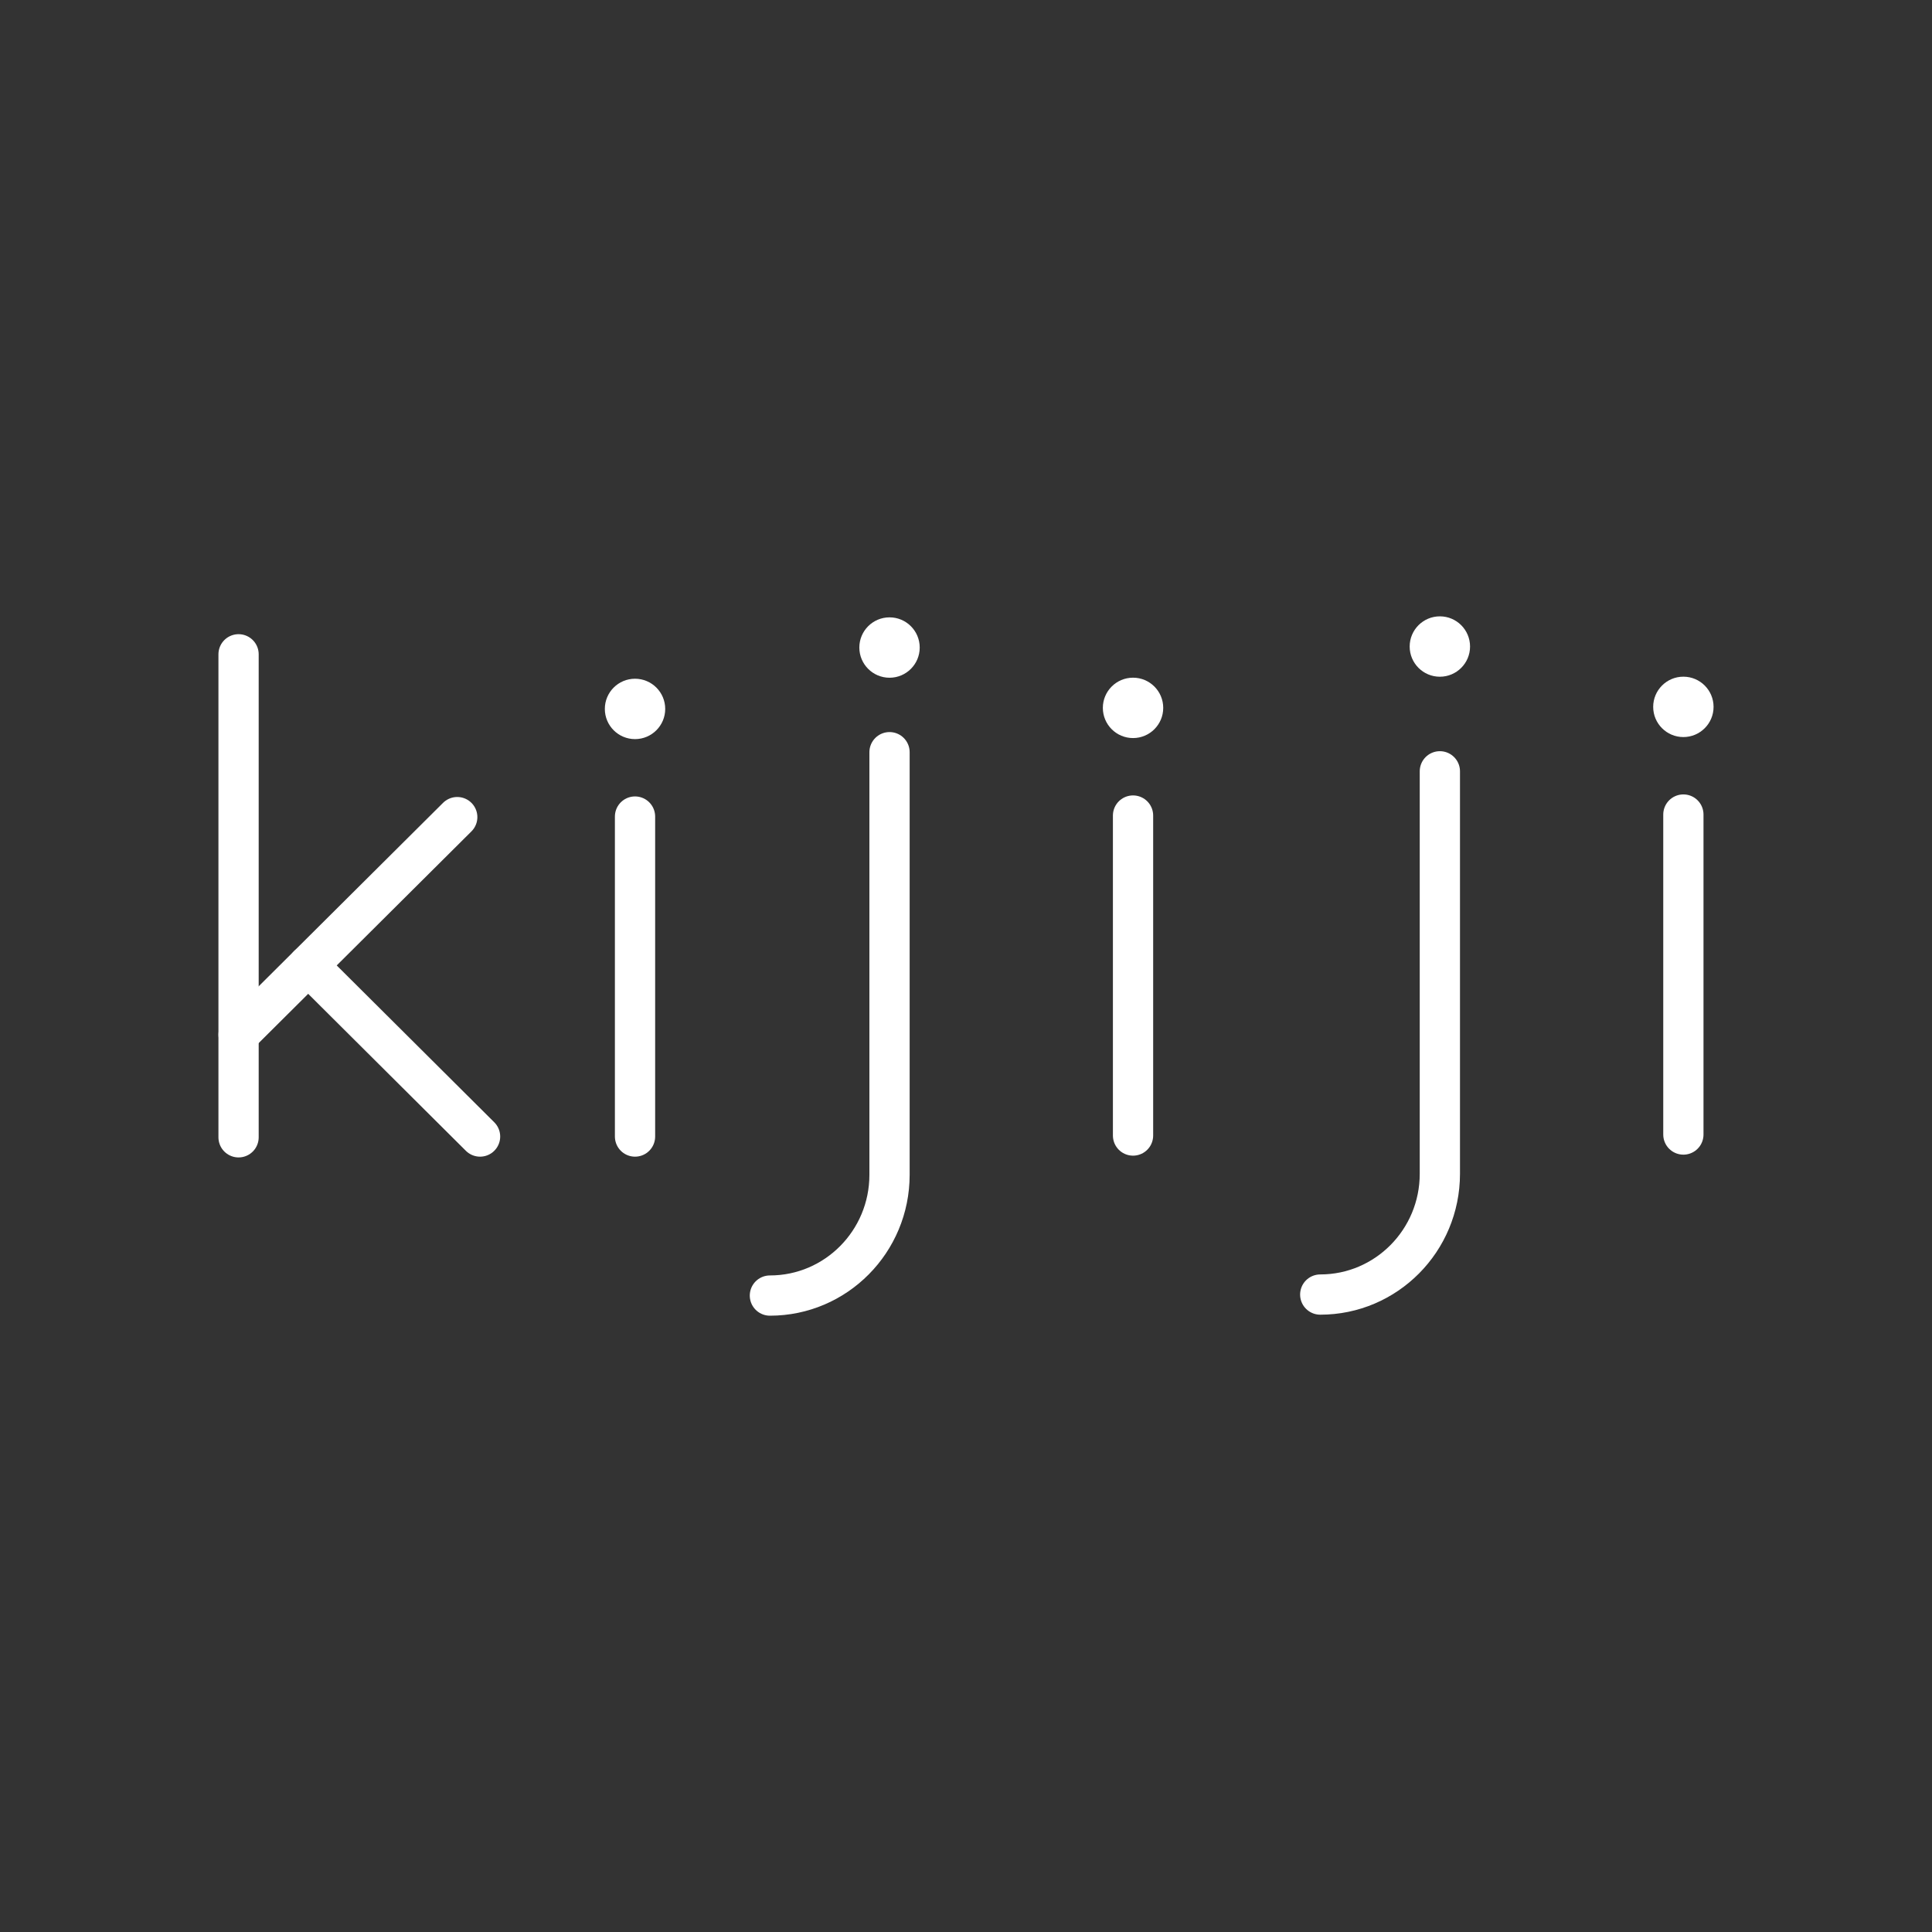 <svg version="1.1" viewBox="0 0 48 48" xmlns="http://www.w3.org/2000/svg">
 <rect x="0" y="0" width="48" height="48" fill="#333333" stroke="none"/>
 <path class="st5" d="m22.1 18.688v10.5c0 1.657-1.331 3-2.972 3v0" fill="none" stroke="#fff" stroke-linecap="round" stroke-linejoin="round"/>
 <circle class="st6" cx="22.1" cy="16.088" r=".75" fill="#fff"/>
 <circle class="st6" cx="15.777" cy="17.613" r=".75" fill="#fff"/>
 <line class="st5" x1="15.777" x2="15.777" y1="20.287" y2="28.237" stroke="#fff" stroke-linecap="round" stroke-linejoin="round"/>
 <circle class="st6" cx="28.15" cy="17.587" r=".75" fill="#fff"/>
 <line class="st5" x1="28.15" x2="28.15" y1="20.262" y2="28.212" stroke="#fff" stroke-linecap="round" stroke-linejoin="round"/>
 <path class="st5" d="m35.773 19.163v10c0 1.657-1.331 3-2.972 3v0" fill="none" stroke="#fff" stroke-linecap="round" stroke-linejoin="round"/>
 <circle class="st6" cx="35.773" cy="16.063" r=".75" fill="#fff"/>
 <circle class="st6" cx="41.823" cy="17.562" r=".75" fill="#fff"/>
 <line class="st5" x1="41.823" x2="41.823" y1="20.237" y2="28.187" stroke="#fff" stroke-linecap="round" stroke-linejoin="round"/>
 <g fill="none" stroke="#fff" stroke-linecap="round" stroke-linejoin="round">
  <line class="st5" x1="5.927" x2="5.927" y1="16.256" y2="28.256"/>
  <line class="st5" x1="5.928" x2="11.36" y1="25.706" y2="20.301"/>
  <line class="st5" x1="7.657" x2="11.927" y1="23.986" y2="28.237"/>
 </g>
</svg>
